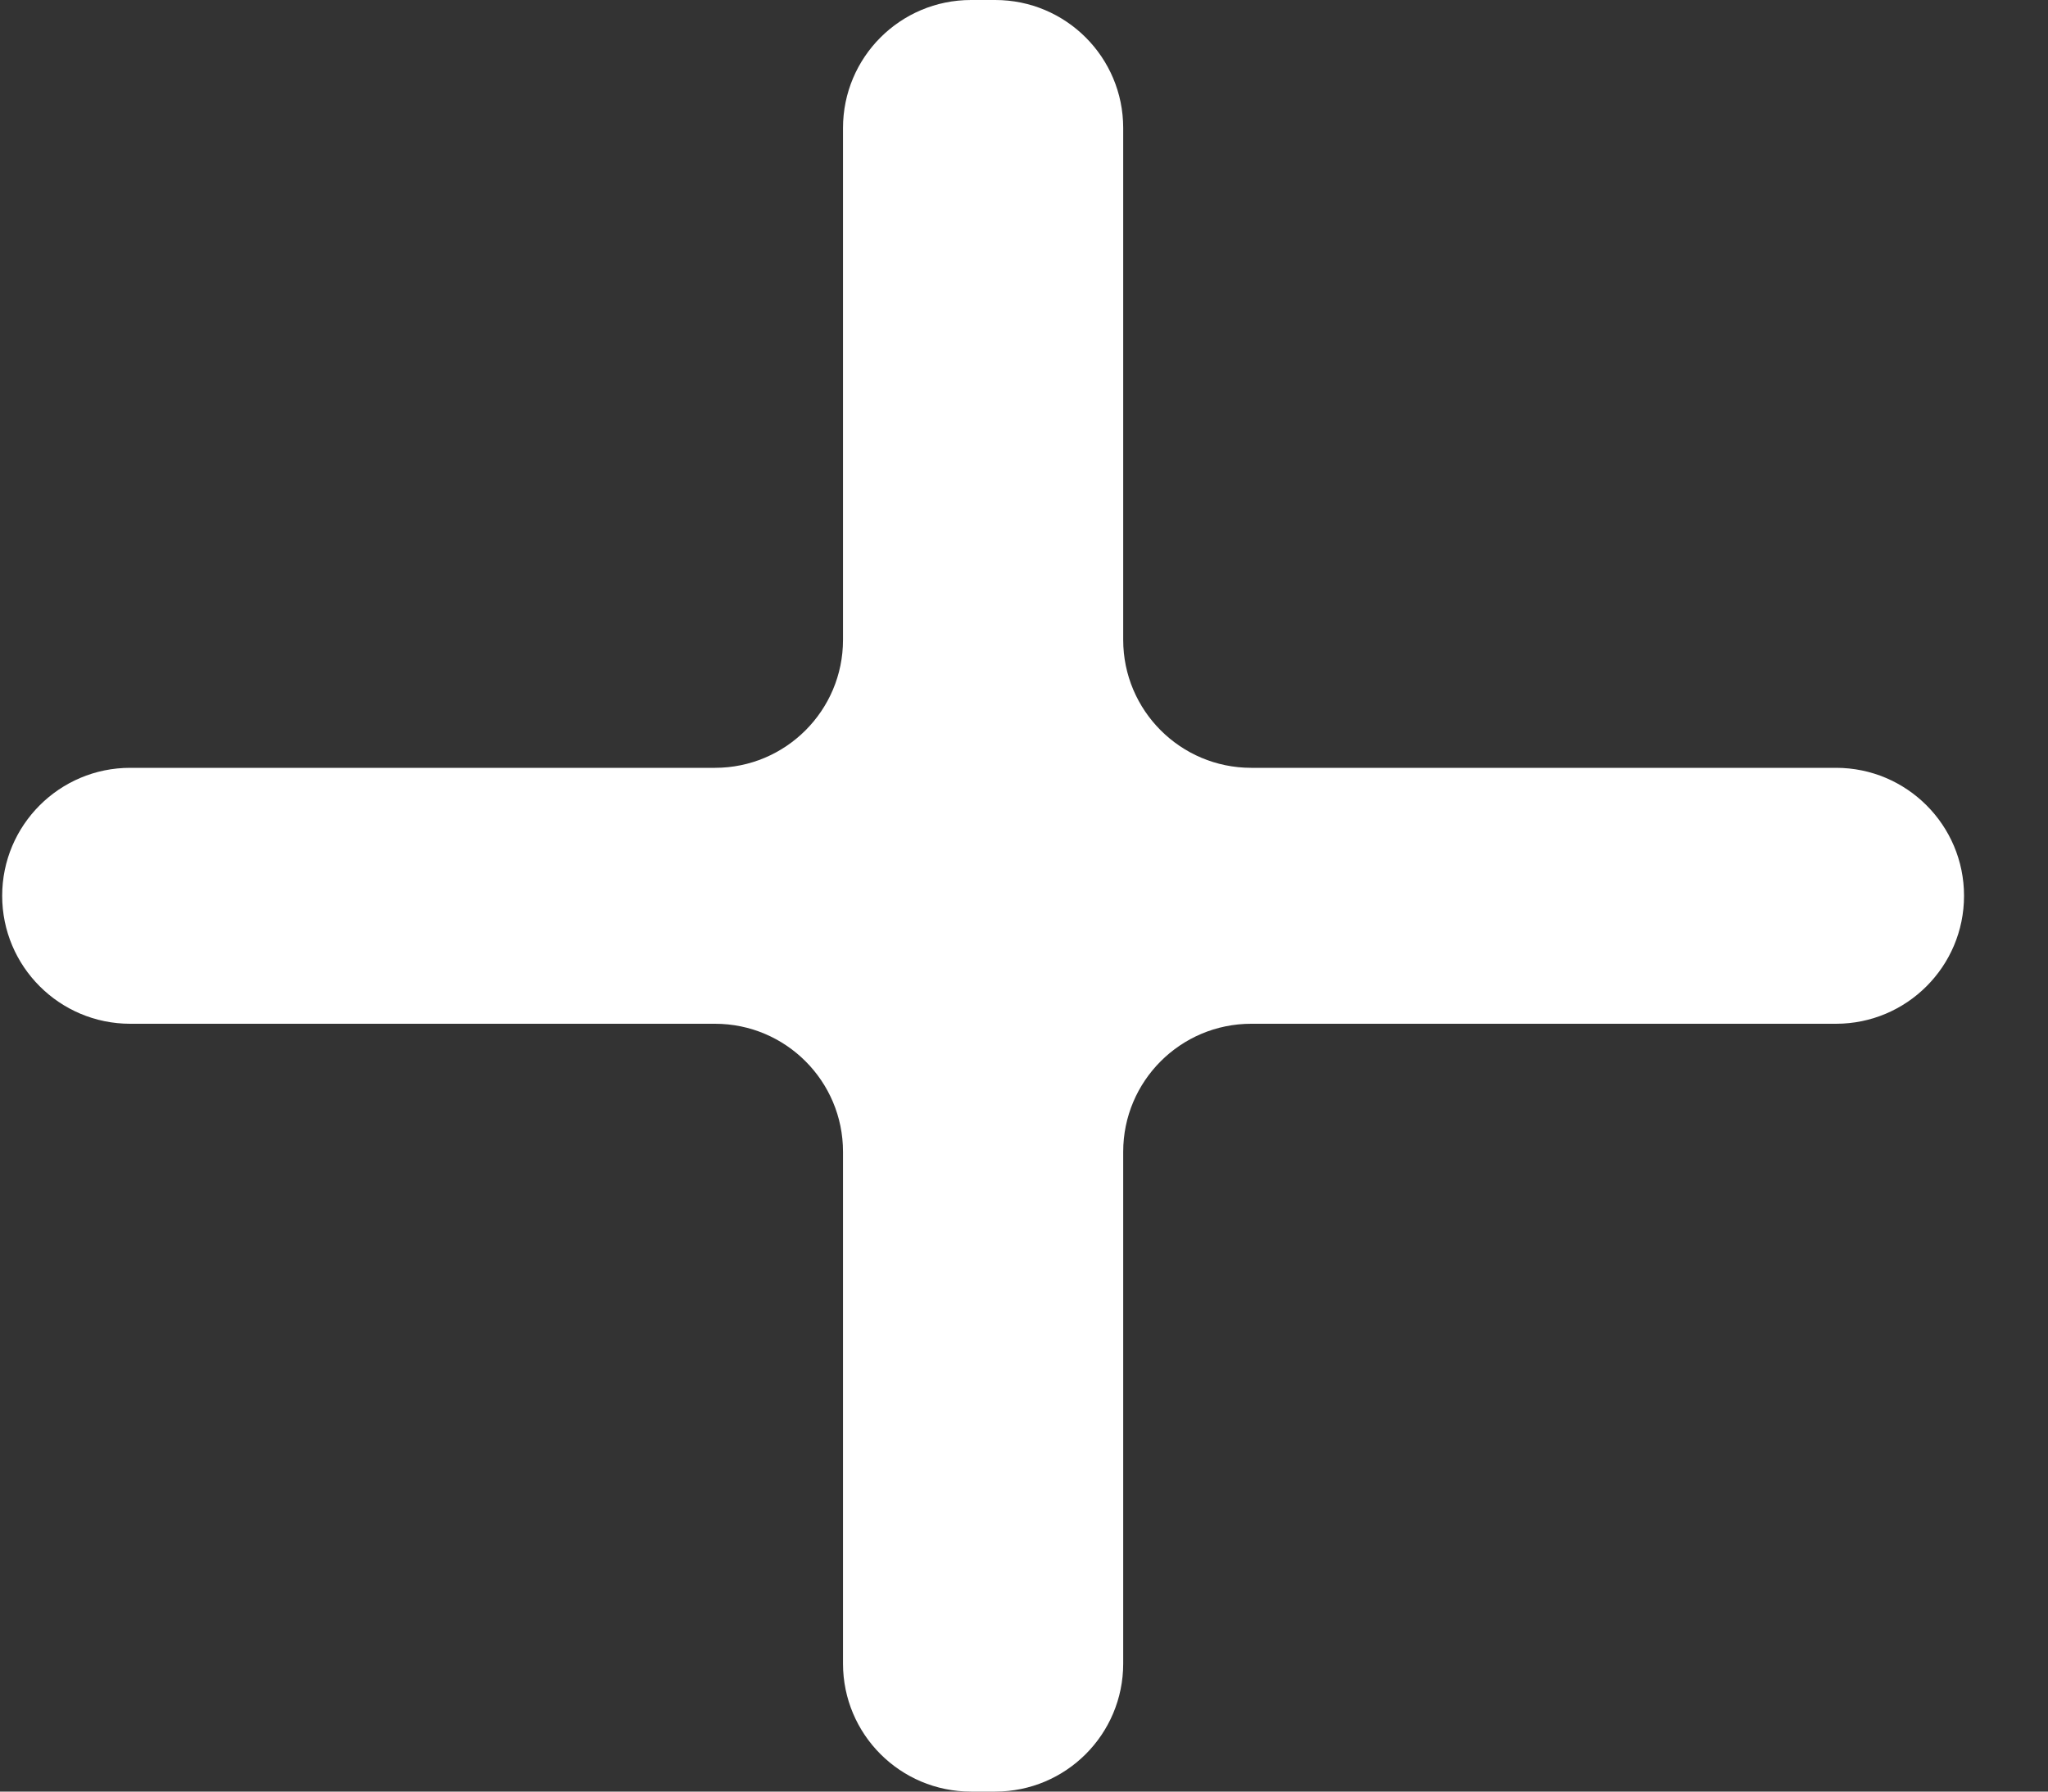 <svg width="16" height="14" viewBox="0 0 16 14" fill="none" xmlns="http://www.w3.org/2000/svg">
    <rect x="0" y="0" width="16" height="14" fill="#333333" stroke="none"/>
    <path d="M15.344 7C15.344 7.552 14.896 8 14.344 8H9.775C9.223 8 8.775 8.448 8.775 9V13C8.775 13.552 8.328 14 7.775 14H7.586C7.033 14 6.586 13.552 6.586 13V9C6.586 8.448 6.138 8 5.586 8H1.017C0.465 8 0.017 7.552 0.017 7C0.017 6.448 0.465 6 1.017 6H5.586C6.138 6 6.586 5.552 6.586 5V1C6.586 0.448 7.033 0 7.586 0H7.775C8.328 0 8.775 0.448 8.775 1V5C8.775 5.552 9.223 6 9.775 6H14.344C14.896 6 15.344 6.448 15.344 7Z" fill="white"/>
</svg>
